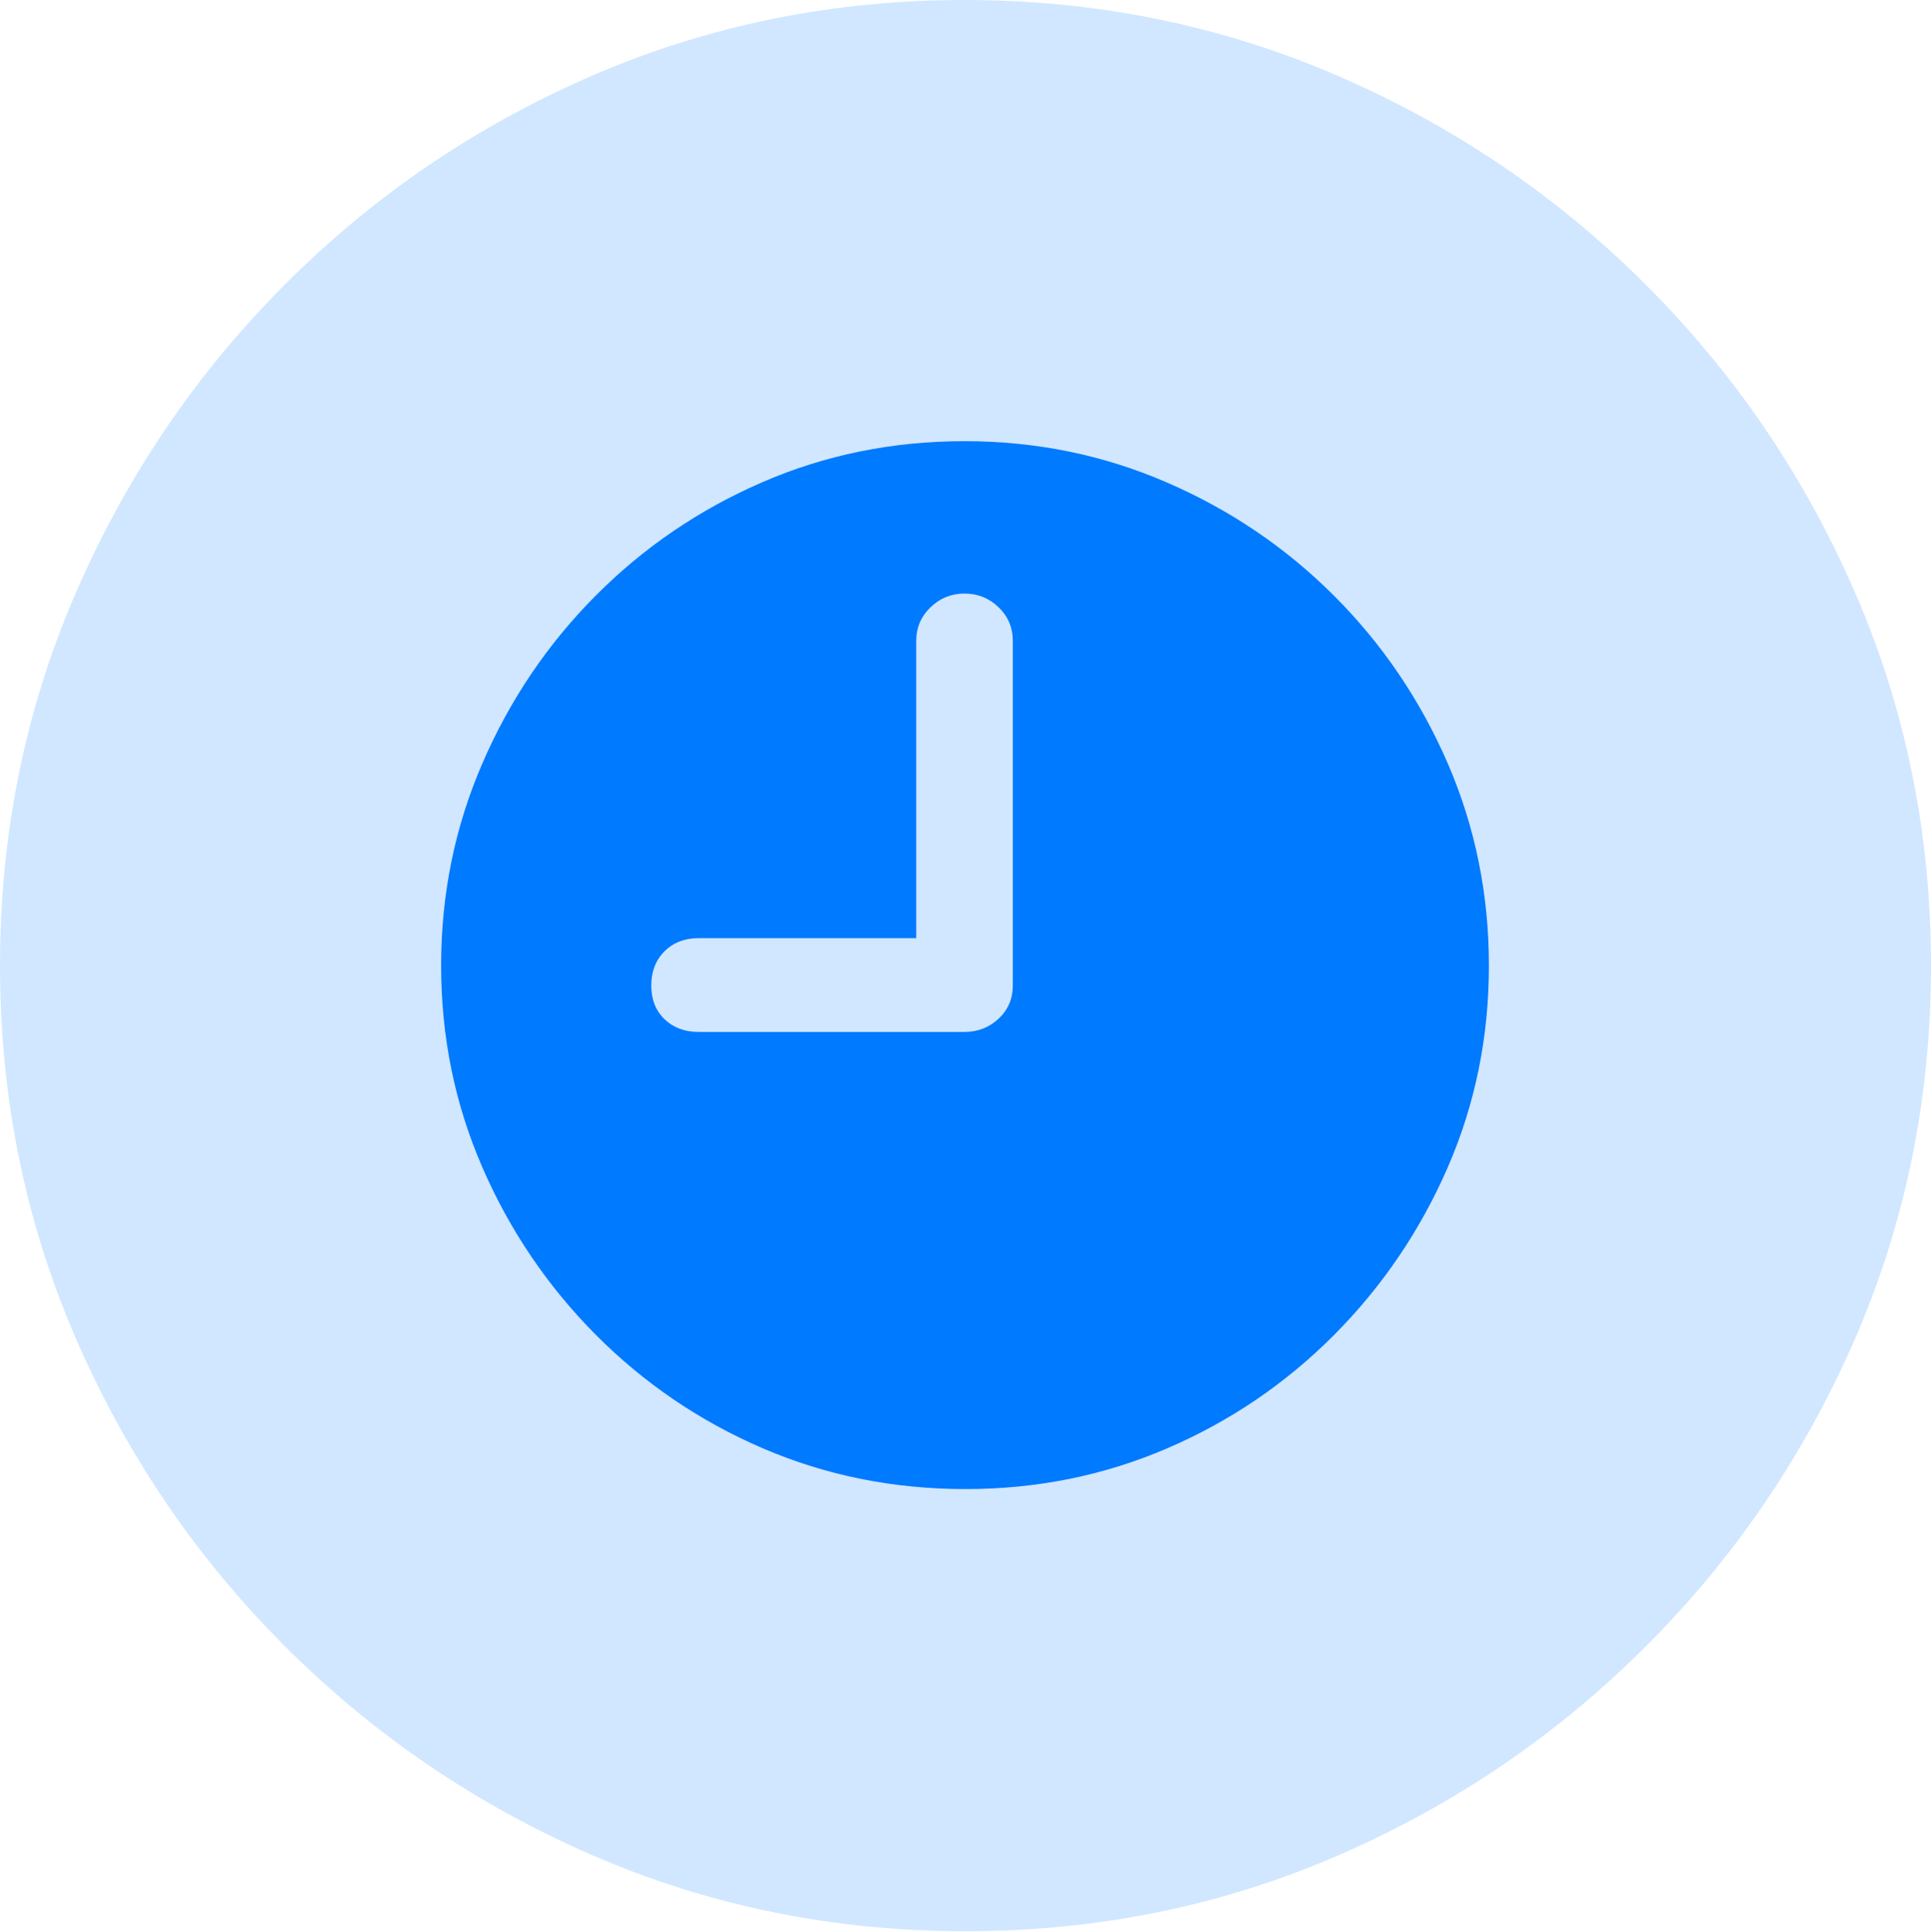 <?xml version="1.0" encoding="UTF-8"?>
<!--Generator: Apple Native CoreSVG 175-->
<!DOCTYPE svg
PUBLIC "-//W3C//DTD SVG 1.1//EN"
       "http://www.w3.org/Graphics/SVG/1.1/DTD/svg11.dtd">
<svg version="1.1" xmlns="http://www.w3.org/2000/svg" xmlns:xlink="http://www.w3.org/1999/xlink" width="19.922" height="19.932">
 <g>
  <rect height="19.932" opacity="0" width="19.922" x="0" y="0"/>
  <path d="M9.961 19.922Q12.002 19.922 13.804 19.141Q15.605 18.359 16.982 16.982Q18.359 15.605 19.141 13.804Q19.922 12.002 19.922 9.961Q19.922 7.92 19.141 6.118Q18.359 4.316 16.982 2.939Q15.605 1.562 13.799 0.781Q11.992 0 9.951 0Q7.91 0 6.108 0.781Q4.307 1.562 2.935 2.939Q1.562 4.316 0.781 6.118Q0 7.92 0 9.961Q0 12.002 0.781 13.804Q1.562 15.605 2.939 16.982Q4.316 18.359 6.118 19.141Q7.92 19.922 9.961 19.922Z" fill="rgba(0,122,255,0.18)"/>
  <path d="M7.207 10.645L9.951 10.645Q10.156 10.645 10.303 10.508Q10.449 10.371 10.449 10.166L10.449 6.611Q10.449 6.406 10.303 6.265Q10.156 6.123 9.951 6.123Q9.746 6.123 9.6 6.265Q9.453 6.406 9.453 6.611L9.453 9.678L7.207 9.678Q6.992 9.678 6.855 9.814Q6.719 9.951 6.719 10.166Q6.719 10.381 6.855 10.513Q6.992 10.645 7.207 10.645ZM9.961 15.361Q8.848 15.361 7.871 14.941Q6.895 14.521 6.147 13.77Q5.4 13.018 4.976 12.041Q4.551 11.065 4.551 9.961Q4.551 8.857 4.976 7.876Q5.4 6.895 6.143 6.147Q6.885 5.4 7.861 4.976Q8.838 4.551 9.951 4.551Q11.055 4.551 12.036 4.976Q13.018 5.4 13.765 6.147Q14.512 6.895 14.937 7.876Q15.361 8.857 15.361 9.961Q15.361 11.065 14.937 12.041Q14.512 13.018 13.765 13.77Q13.018 14.521 12.041 14.941Q11.065 15.361 9.961 15.361Z" fill="#007aff"/>
 </g>
</svg>
